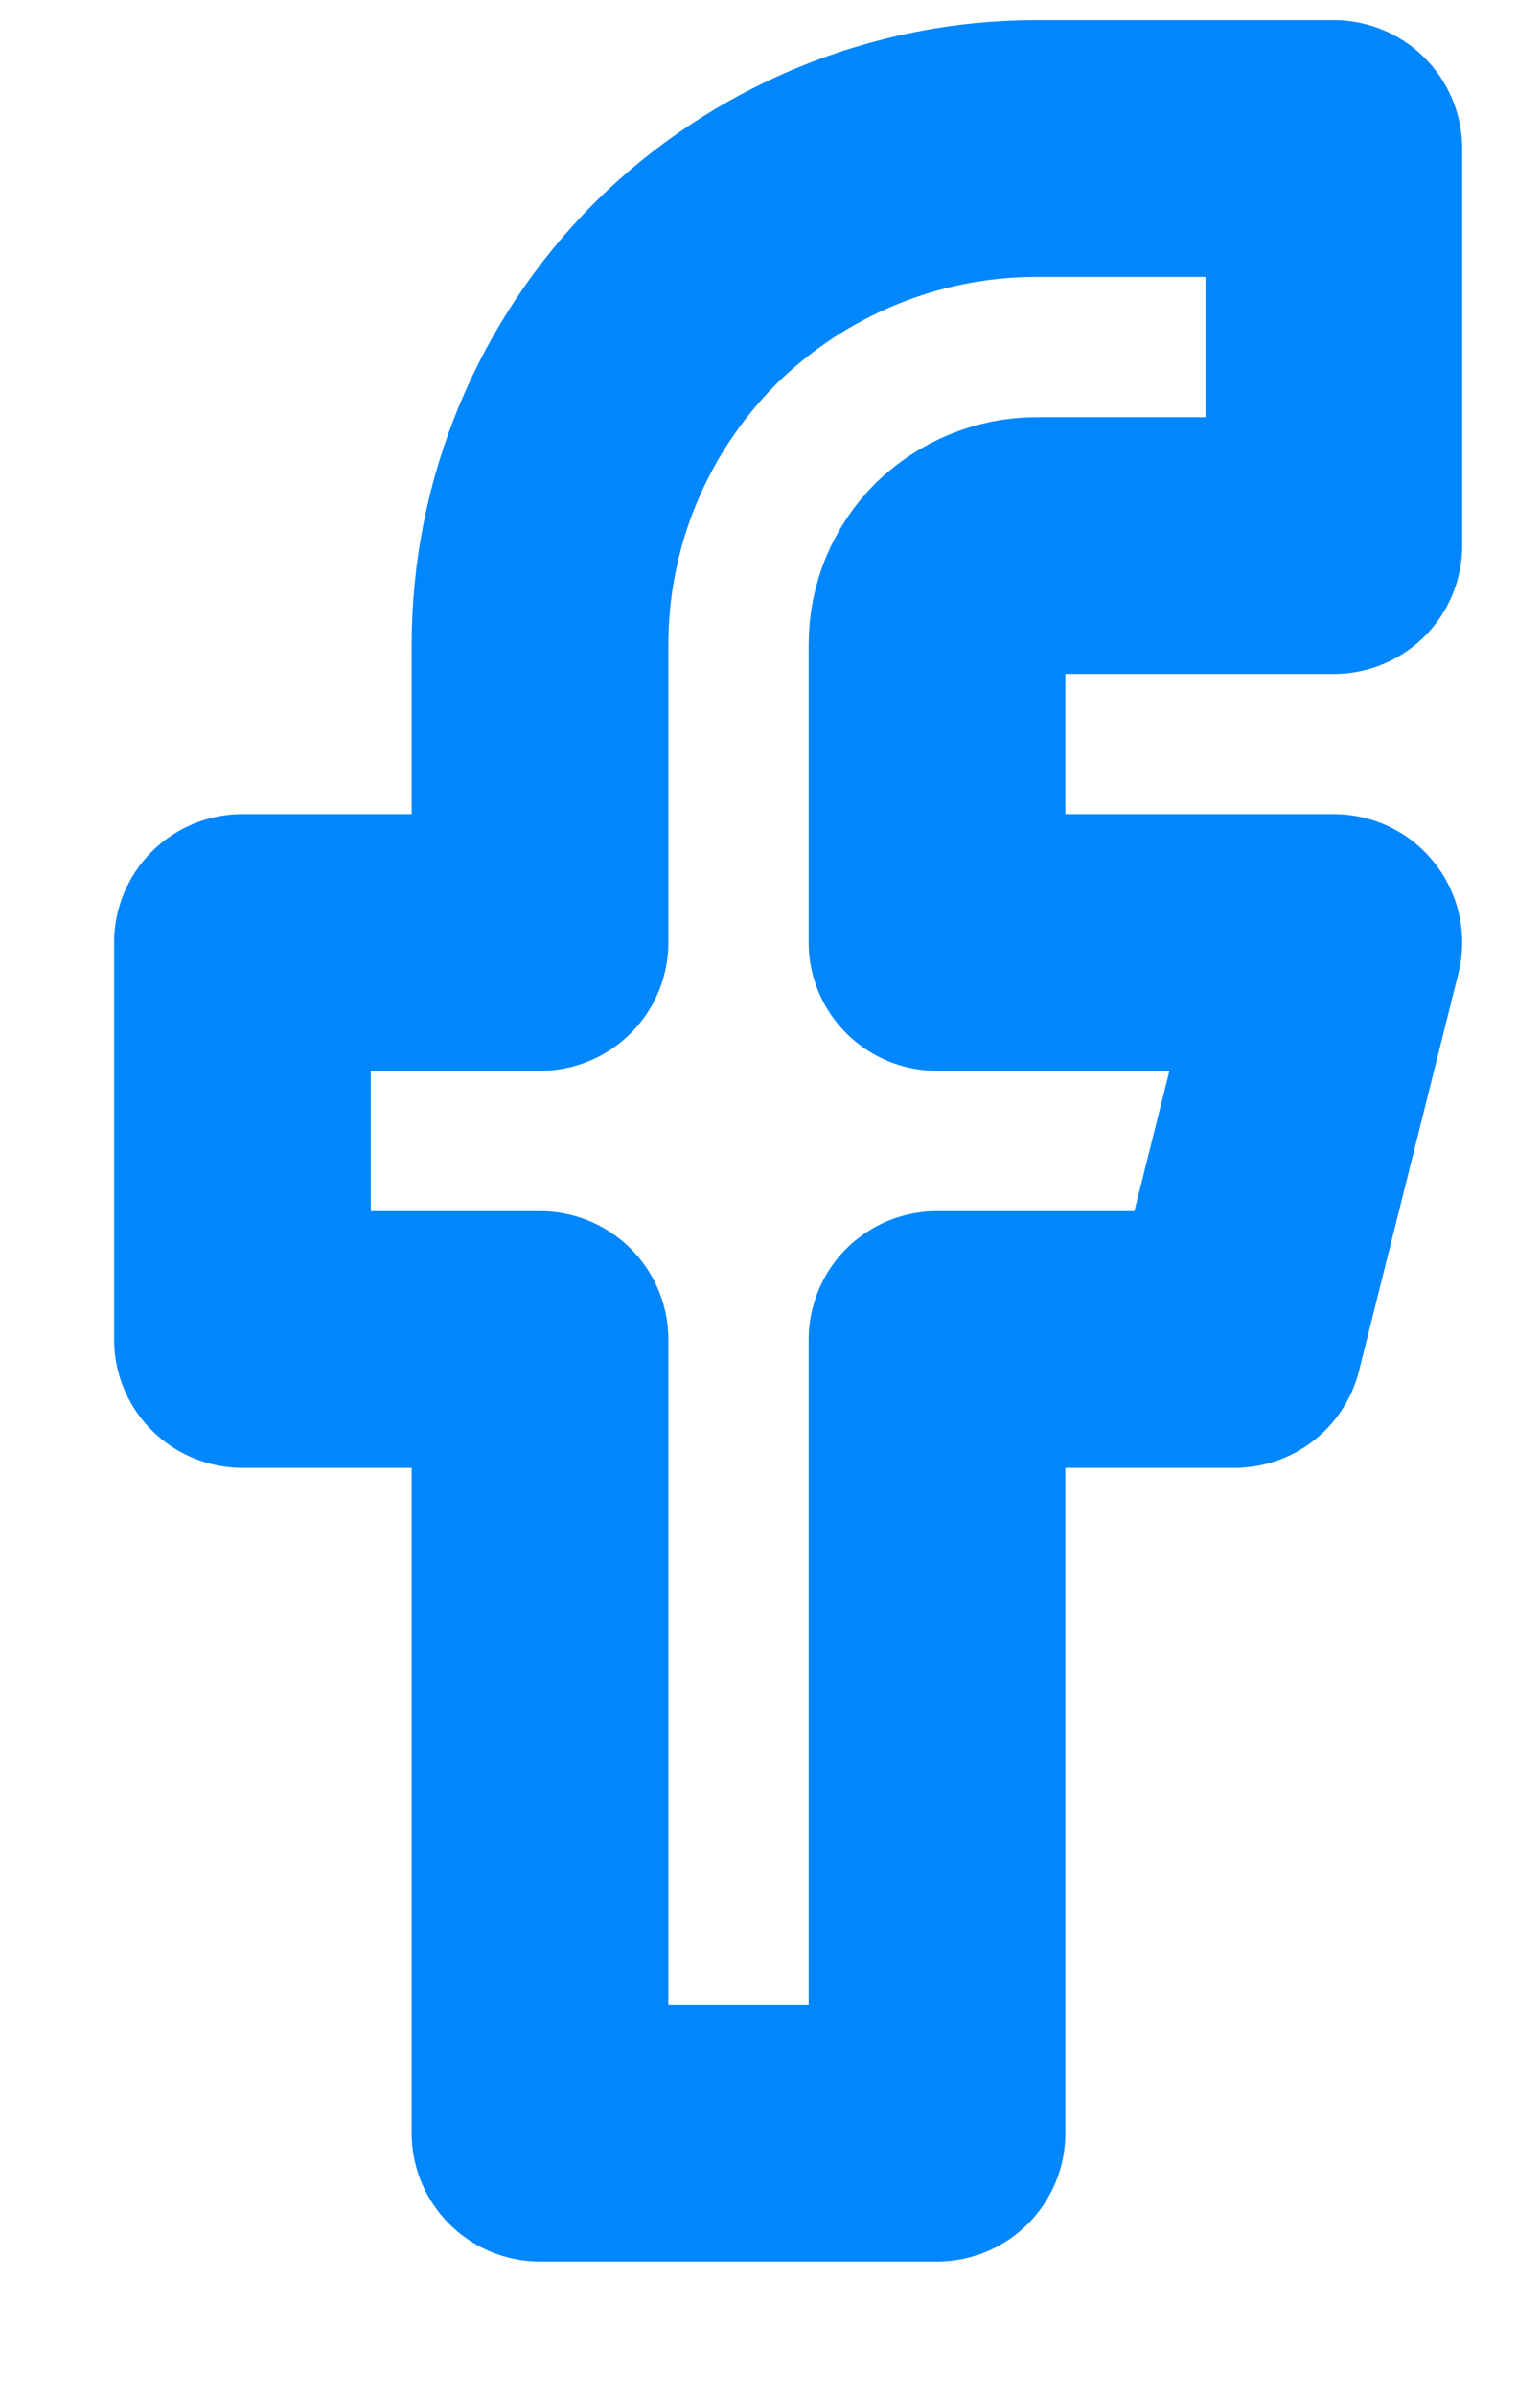 <svg width="9" height="14" viewBox="0 0 9 14" fill="none" xmlns="http://www.w3.org/2000/svg">
<path id="Vector" d="M7.795 0.868H6.055C5.287 0.868 4.549 1.175 4.005 1.715C3.462 2.26 3.156 2.996 3.156 3.767V5.507H1.417V7.827H3.156V12.465H5.476V7.827H7.215L7.795 5.507H5.476V3.767C5.476 3.611 5.536 3.466 5.645 3.356C5.754 3.251 5.902 3.188 6.055 3.188H7.795V0.868Z" stroke="#0086FD" stroke-width="1.5" stroke-linecap="round" stroke-linejoin="round"/>
</svg>
